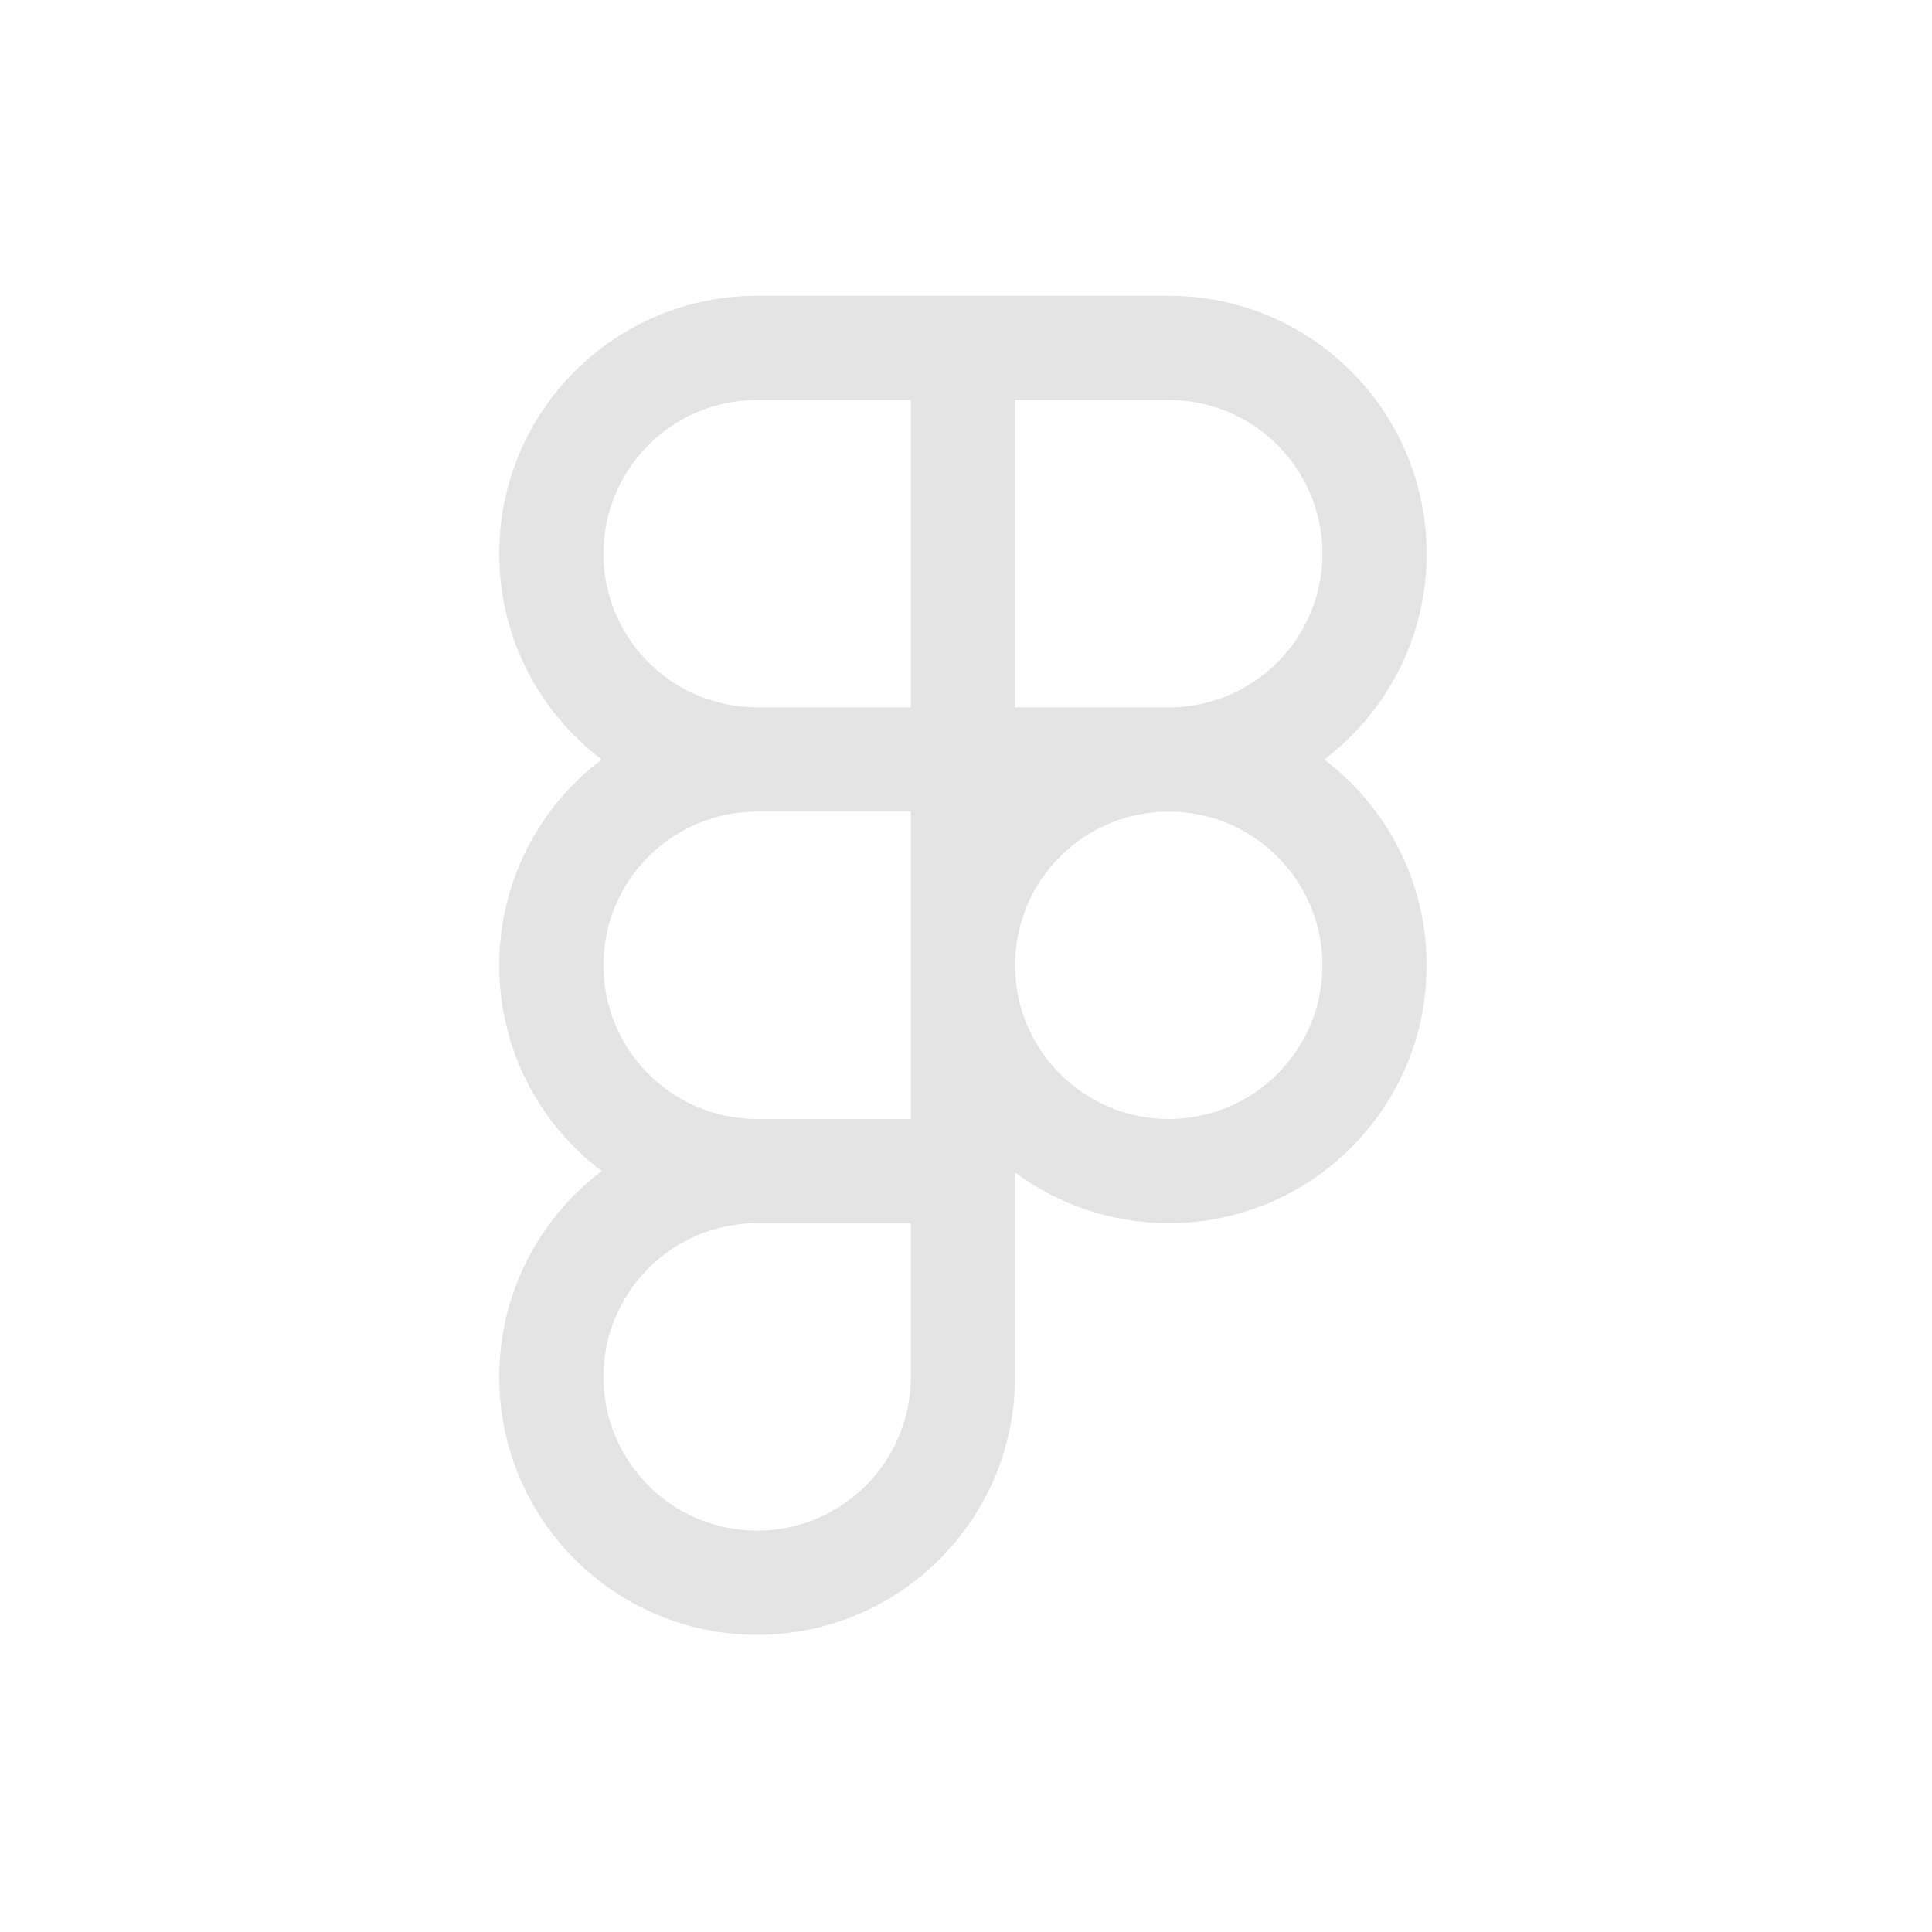 <svg width="101" height="101" viewBox="0 0 101 101" fill="none" xmlns="http://www.w3.org/2000/svg">
<path fill-rule="evenodd" clip-rule="evenodd" d="M47.616 20.91H39.581C35.144 20.91 31.546 24.508 31.546 28.945C31.546 33.383 35.144 36.98 39.581 36.98H47.616V20.91ZM47.616 15.463H53.064H61.099C68.545 15.463 74.581 21.499 74.581 28.945C74.581 33.34 72.479 37.243 69.225 39.704C72.479 42.166 74.581 46.069 74.581 50.463C74.581 57.909 68.545 63.945 61.099 63.945C58.088 63.945 55.308 62.959 53.064 61.291V63.945V71.98C53.064 79.427 47.027 85.463 39.581 85.463C32.135 85.463 26.099 79.427 26.099 71.98C26.099 67.586 28.201 63.683 31.454 61.222C28.201 58.76 26.099 54.857 26.099 50.463C26.099 46.069 28.201 42.166 31.454 39.704C28.201 37.243 26.099 33.34 26.099 28.945C26.099 21.499 32.135 15.463 39.581 15.463H47.616ZM53.064 20.91V36.98H61.099C65.536 36.98 69.133 33.383 69.133 28.945C69.133 24.508 65.536 20.91 61.099 20.91H53.064ZM39.581 58.498H47.616V50.484V50.463V50.442V42.428H39.581C35.144 42.428 31.546 46.025 31.546 50.463C31.546 54.89 35.126 58.481 39.549 58.498L39.581 58.498ZM31.546 71.98C31.546 67.553 35.126 63.963 39.549 63.945L39.581 63.945H47.616V71.98C47.616 76.418 44.019 80.015 39.581 80.015C35.144 80.015 31.546 76.418 31.546 71.98ZM53.064 50.447C53.072 46.017 56.666 42.428 61.099 42.428C65.536 42.428 69.133 46.025 69.133 50.463C69.133 54.901 65.536 58.498 61.099 58.498C56.666 58.498 53.072 54.909 53.064 50.479V50.447Z" fill="#E4E4E4"/>
</svg>
